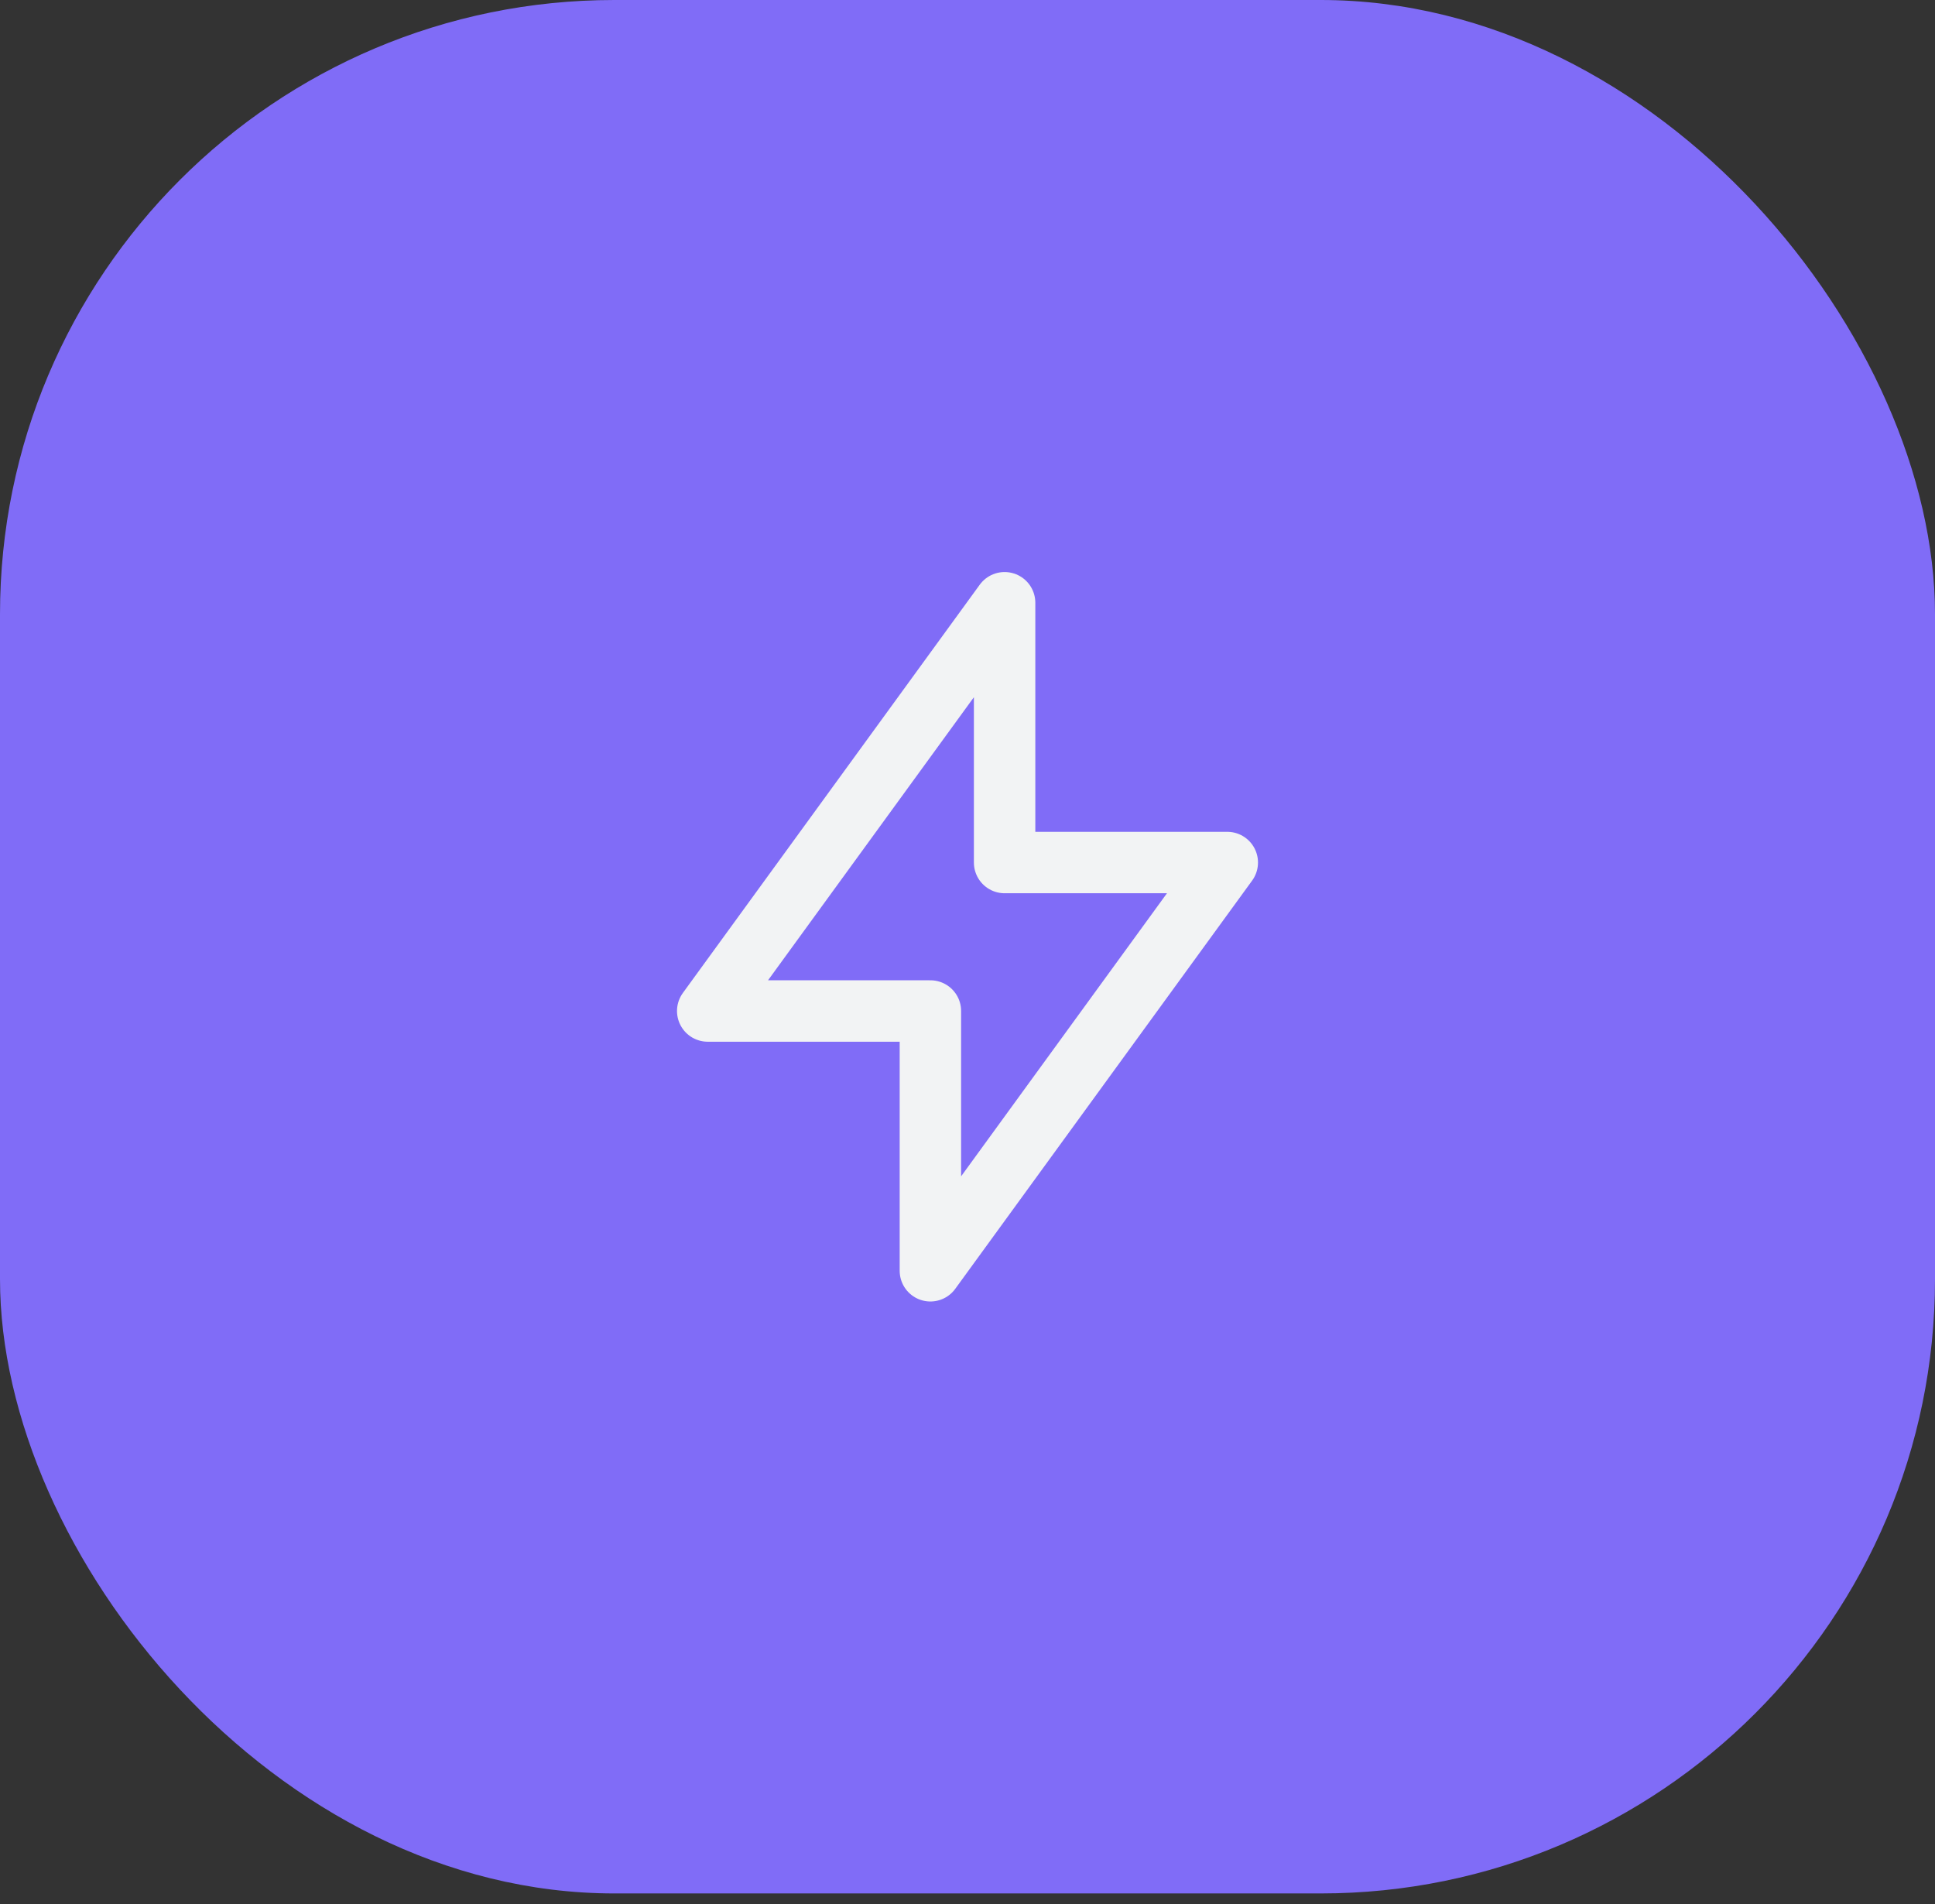 <svg width="63" height="62" viewBox="0 0 63 62" fill="none" xmlns="http://www.w3.org/2000/svg">
<rect x="0" y="0" width="63" height="62" fill="#333333" stroke="none"/>
<rect width="63" height="61.648" rx="20" fill="#806CF7"/>
<path d="M32.708 19.625V28.083H39.958L30.292 41.375V32.917H23.042L32.708 19.625Z" stroke="#F2F3F4" stroke-width="2" stroke-linecap="round" stroke-linejoin="round"/>
</svg>
